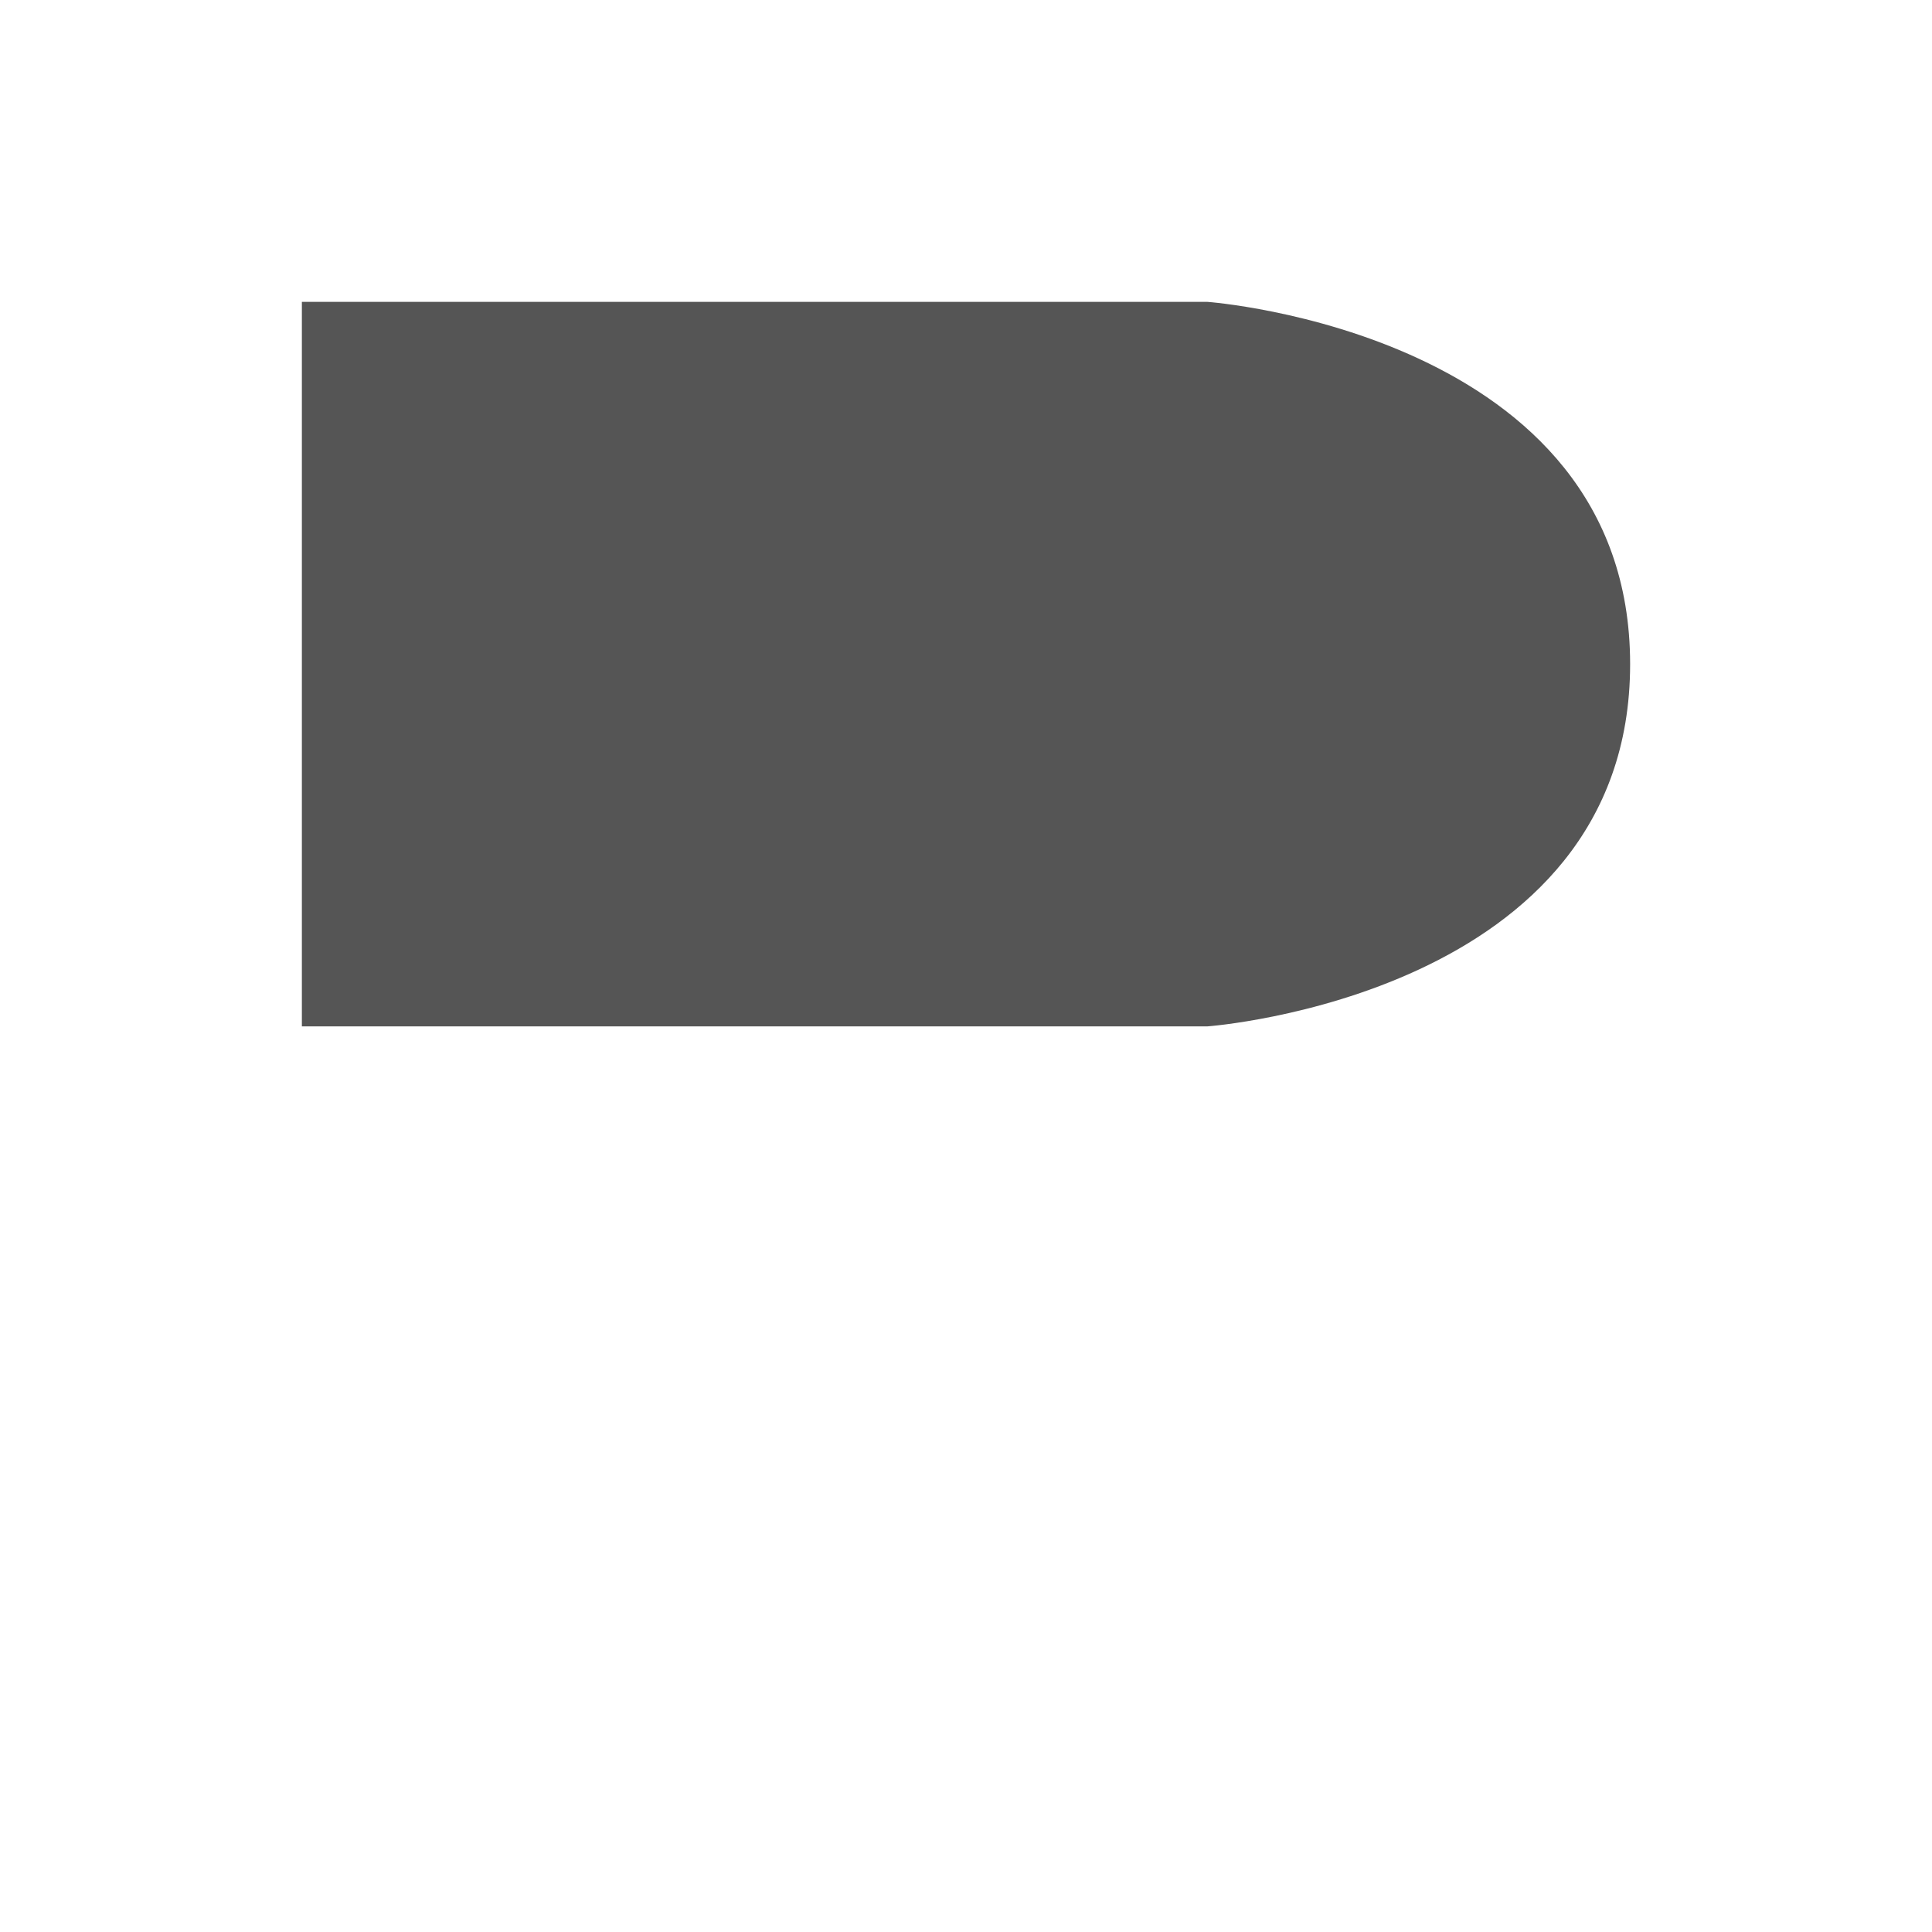 <?xml version="1.0" encoding="UTF-8" standalone="no"?>
<!-- Created with Inkscape (http://www.inkscape.org/) -->
<svg height="16" id="svg3143" inkscape:version="0.91 r13725" sodipodi:docname="wps-office-wppmain.svg" version="1.1" width="16" xmlns="http://www.w3.org/2000/svg" xmlns:cc="http://creativecommons.org/ns#" xmlns:dc="http://purl.org/dc/elements/1.1/" xmlns:inkscape="http://www.inkscape.org/namespaces/inkscape" xmlns:rdf="http://www.w3.org/1999/02/22-rdf-syntax-ns#" xmlns:sodipodi="http://sodipodi.sourceforge.net/DTD/sodipodi-0.dtd" xmlns:svg="http://www.w3.org/2000/svg">
 <defs id="defs9">
  <style id="current-color-scheme" type="text/css">
   .ColorScheme-Text { color:#555555; }
  </style>
 </defs>
 <sodipodi:namedview bordercolor="#666666" borderopacity="1" gridtolerance="10" guidetolerance="10" id="namedview7" inkscape:current-layer="svg3143" inkscape:cx="17.311638" inkscape:cy="12.884698" inkscape:pageopacity="0" inkscape:pageshadow="2" inkscape:window-height="847" inkscape:window-maximized="1" inkscape:window-width="1600" inkscape:window-x="0" inkscape:window-y="0" inkscape:zoom="25.679692" objecttolerance="10" pagecolor="#ffffff" showgrid="false">
 </sodipodi:namedview>
 <path class="ColorScheme-Text" d="M 2.5,13.479 2.5,8.5 10,8.5 c 0,0 3.5,-0.255 3.5,-3 C 13.5,2.755 10,2.5 10,2.5 l -7.5,0" id="path5473" inkscape:connector-curvature="0" sodipodi:nodetypes="cccscc" style="fill:currentColor">
 </path>
</svg>
